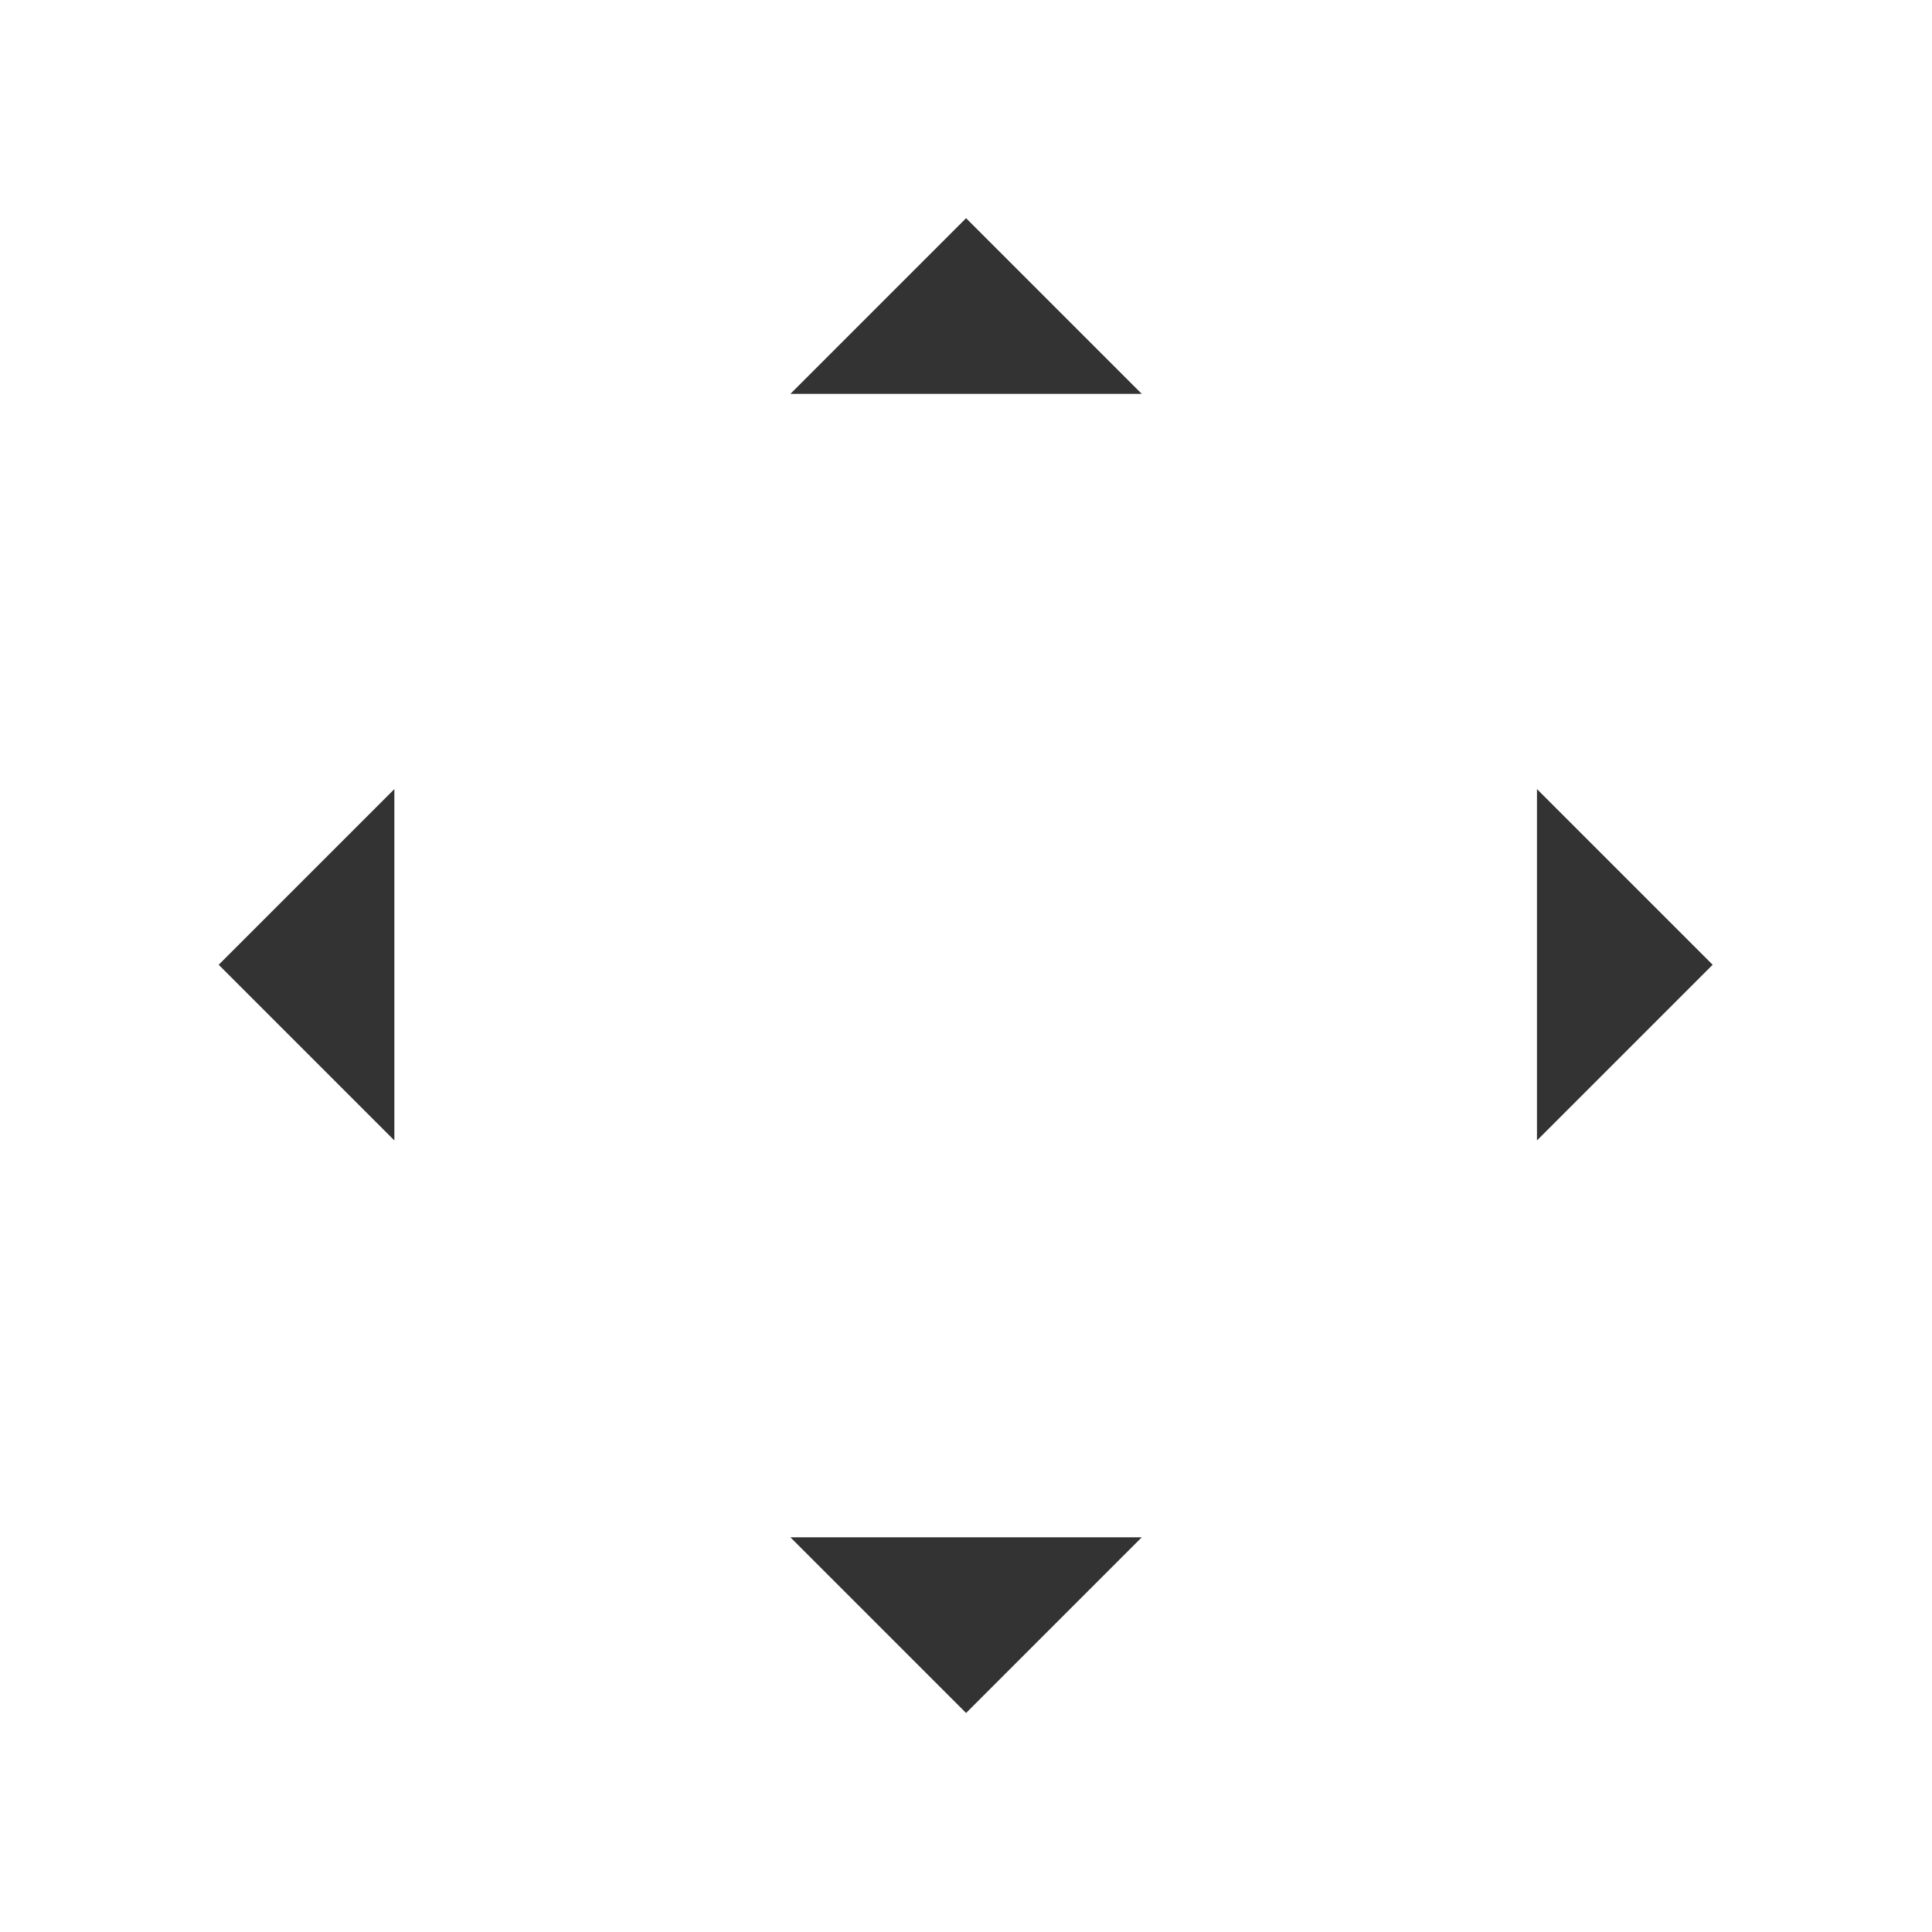 <svg width="44" height="44" version="1.1" viewBox="0 0 11.64 11.64" xmlns="http://www.w3.org/2000/svg">
 <g transform="translate(-11.642 -261.55)">
  <g id="up-arrow" transform="translate(-1.377e-5 6.615)">
   <rect transform="matrix(0,1,1,0,0,0)" x="254.93" y="15.61" width="3.704" height="3.704" fill="none"/>
   <path d="m17.462 256.25-1.058 1.058h2.117l-1.058-1.058z" fill="#333"/>
  </g>
  <g id="down-arrow" transform="matrix(1 0 0 -1 -1.4008e-5 528.12)">
   <rect transform="matrix(0,1,1,0,0,0)" x="254.93" y="15.61" width="3.704" height="3.704" fill="none"/>
   <path d="m17.462 256.25-1.058 1.058h2.117l-1.058-1.058z" fill="#333"/>
  </g>
  <g id="right-arrow" transform="matrix(0 1 -1 0 278.21 249.9)">
   <rect transform="matrix(0,1,1,0,0,0)" x="254.93" y="15.61" width="3.704" height="3.704" fill="none"/>
   <path d="m17.462 256.25-1.058 1.058h2.117l-1.058-1.058z" fill="#333"/>
  </g>
  <g id="left-arrow" transform="matrix(0 1 1 0 -243.29 249.9)">
   <rect transform="matrix(0,1,1,0,0,0)" x="254.93" y="15.61" width="3.704" height="3.704" fill="none"/>
   <path d="m17.462 256.25-1.058 1.058h2.117l-1.058-1.058z" fill="#333"/>
  </g>
 </g>
</svg>
